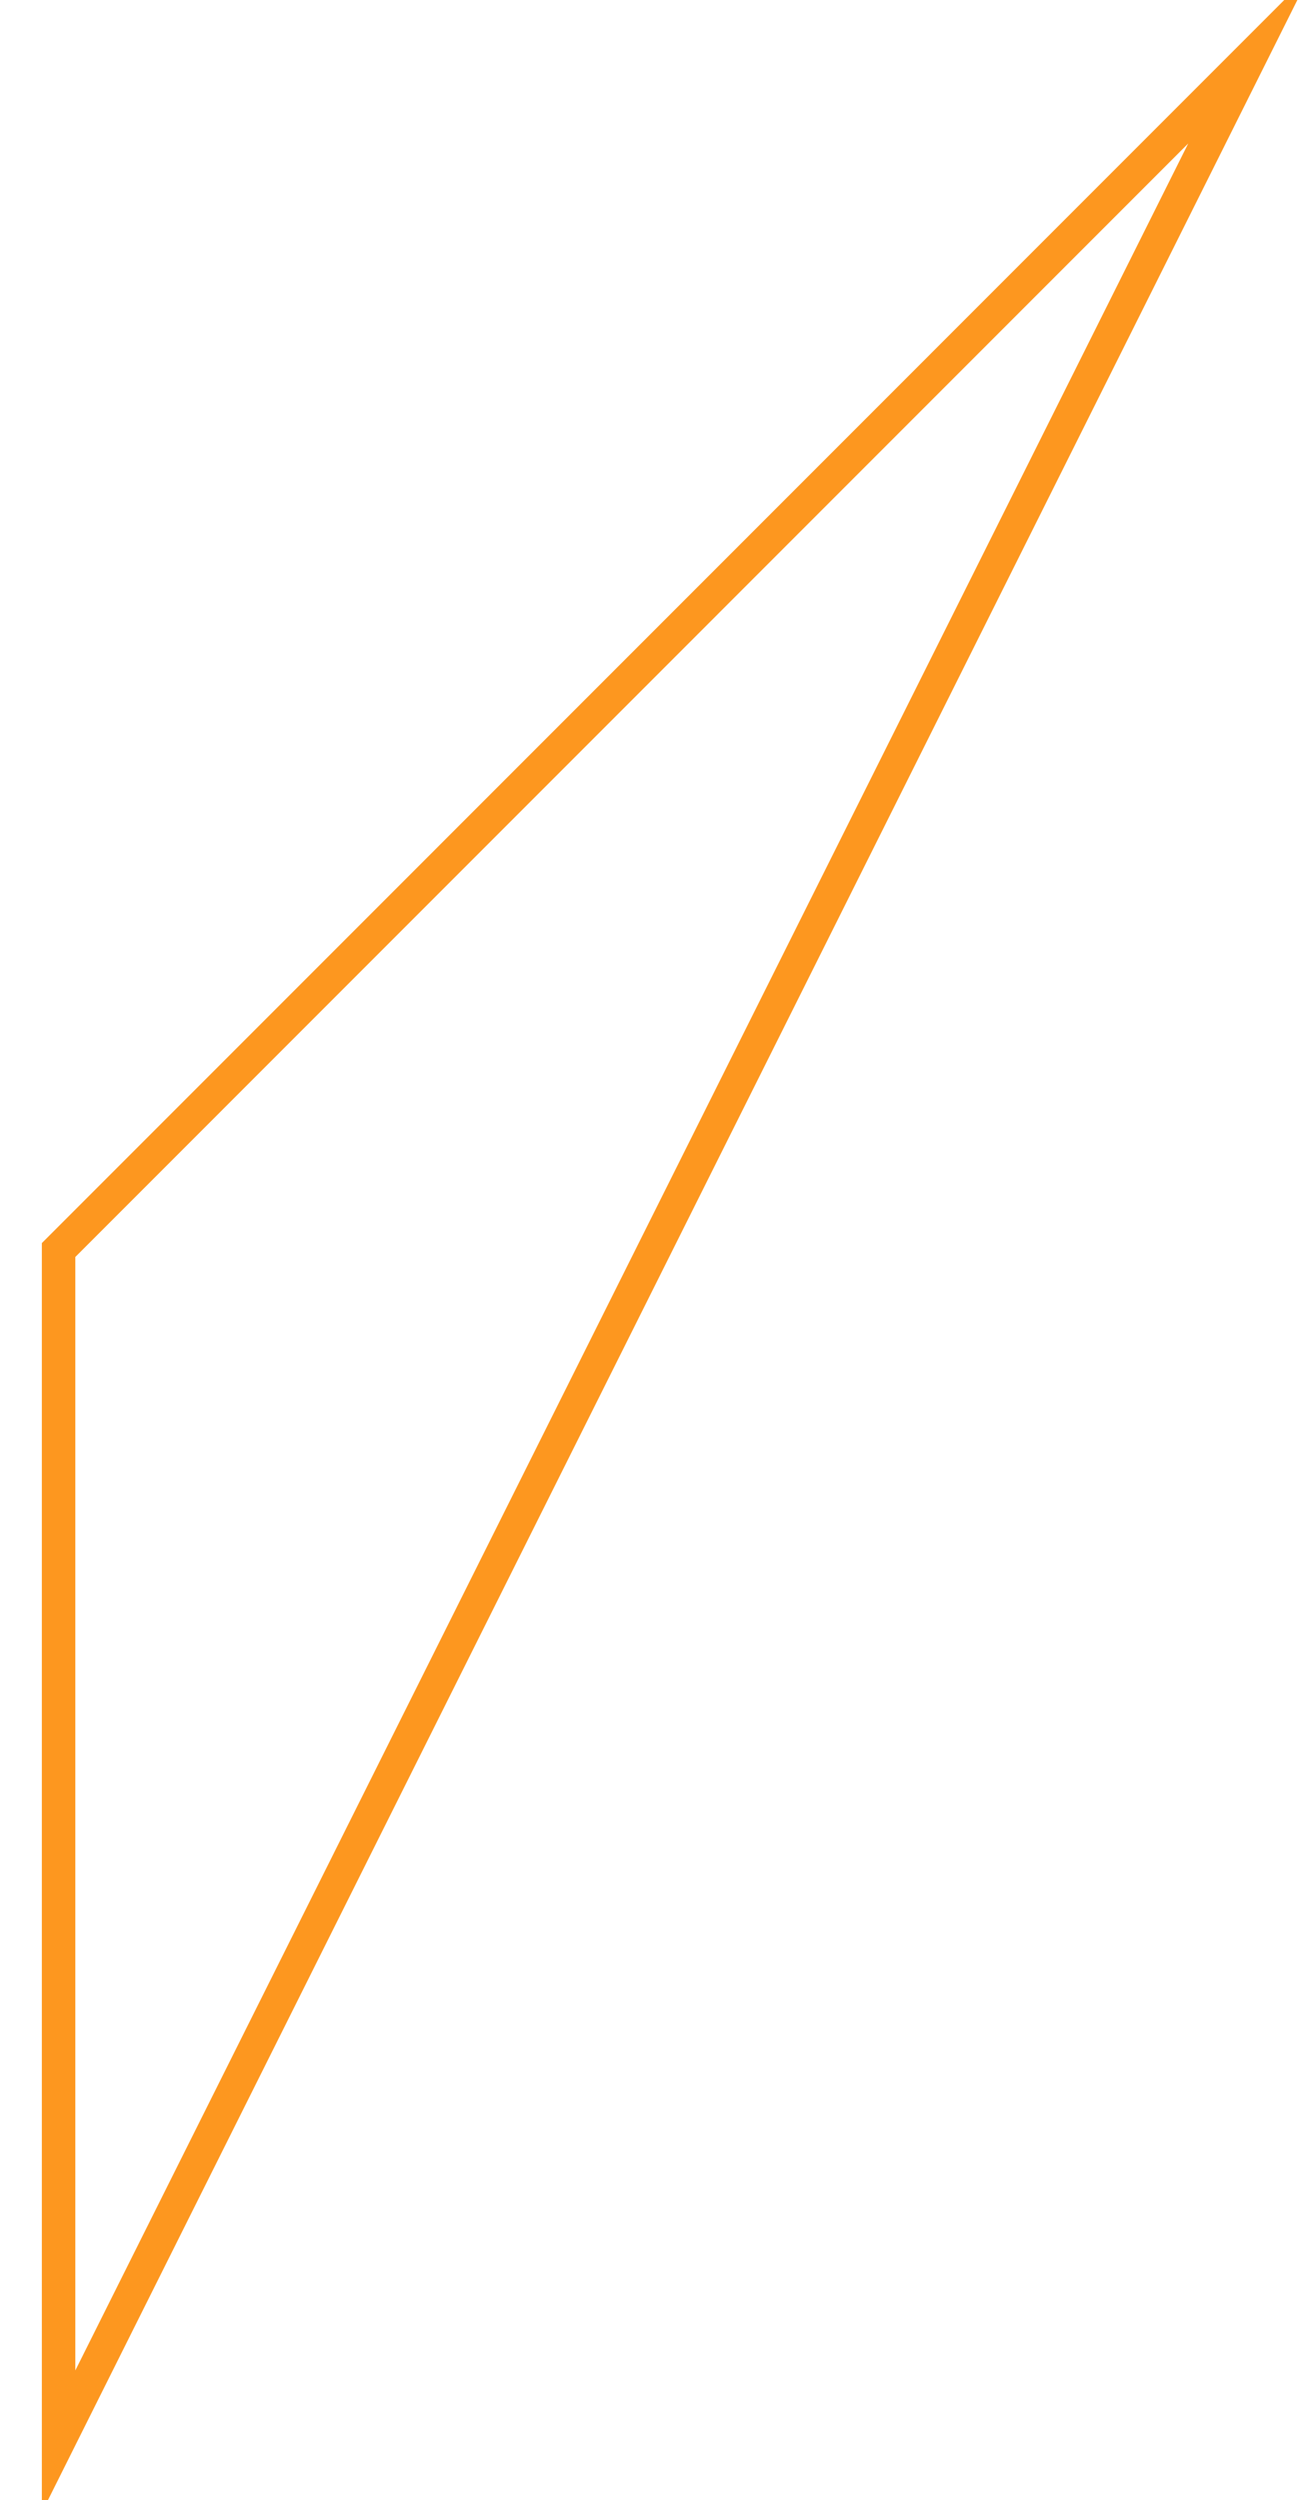 <?xml version="1.0" encoding="UTF-8"?>
<svg xmlns="http://www.w3.org/2000/svg" xmlns:xlink="http://www.w3.org/1999/xlink" width="62.272" height="118.965" viewBox="0 0 62.272 118.965">
<defs>
<clipPath id="clip-0">
<path clip-rule="nonzero" d="M 0 0 L 62.273 0 L 62.273 118.965 L 0 118.965 Z M 0 0 "/>
</clipPath>
</defs>
<g clip-path="url(#clip-0)">
<path fill="none" stroke-width="1.594" stroke-linecap="butt" stroke-linejoin="miter" stroke="rgb(99.216%, 59.215%, 12.157%)" stroke-opacity="1" stroke-miterlimit="10" d="M -0.002 0.001 L -56.693 -56.694 L -56.693 -113.386 Z M -0.002 0.001 " transform="matrix(1, 0, 0, -1, 59.482, 2.79)"/>
</g>
</svg>
